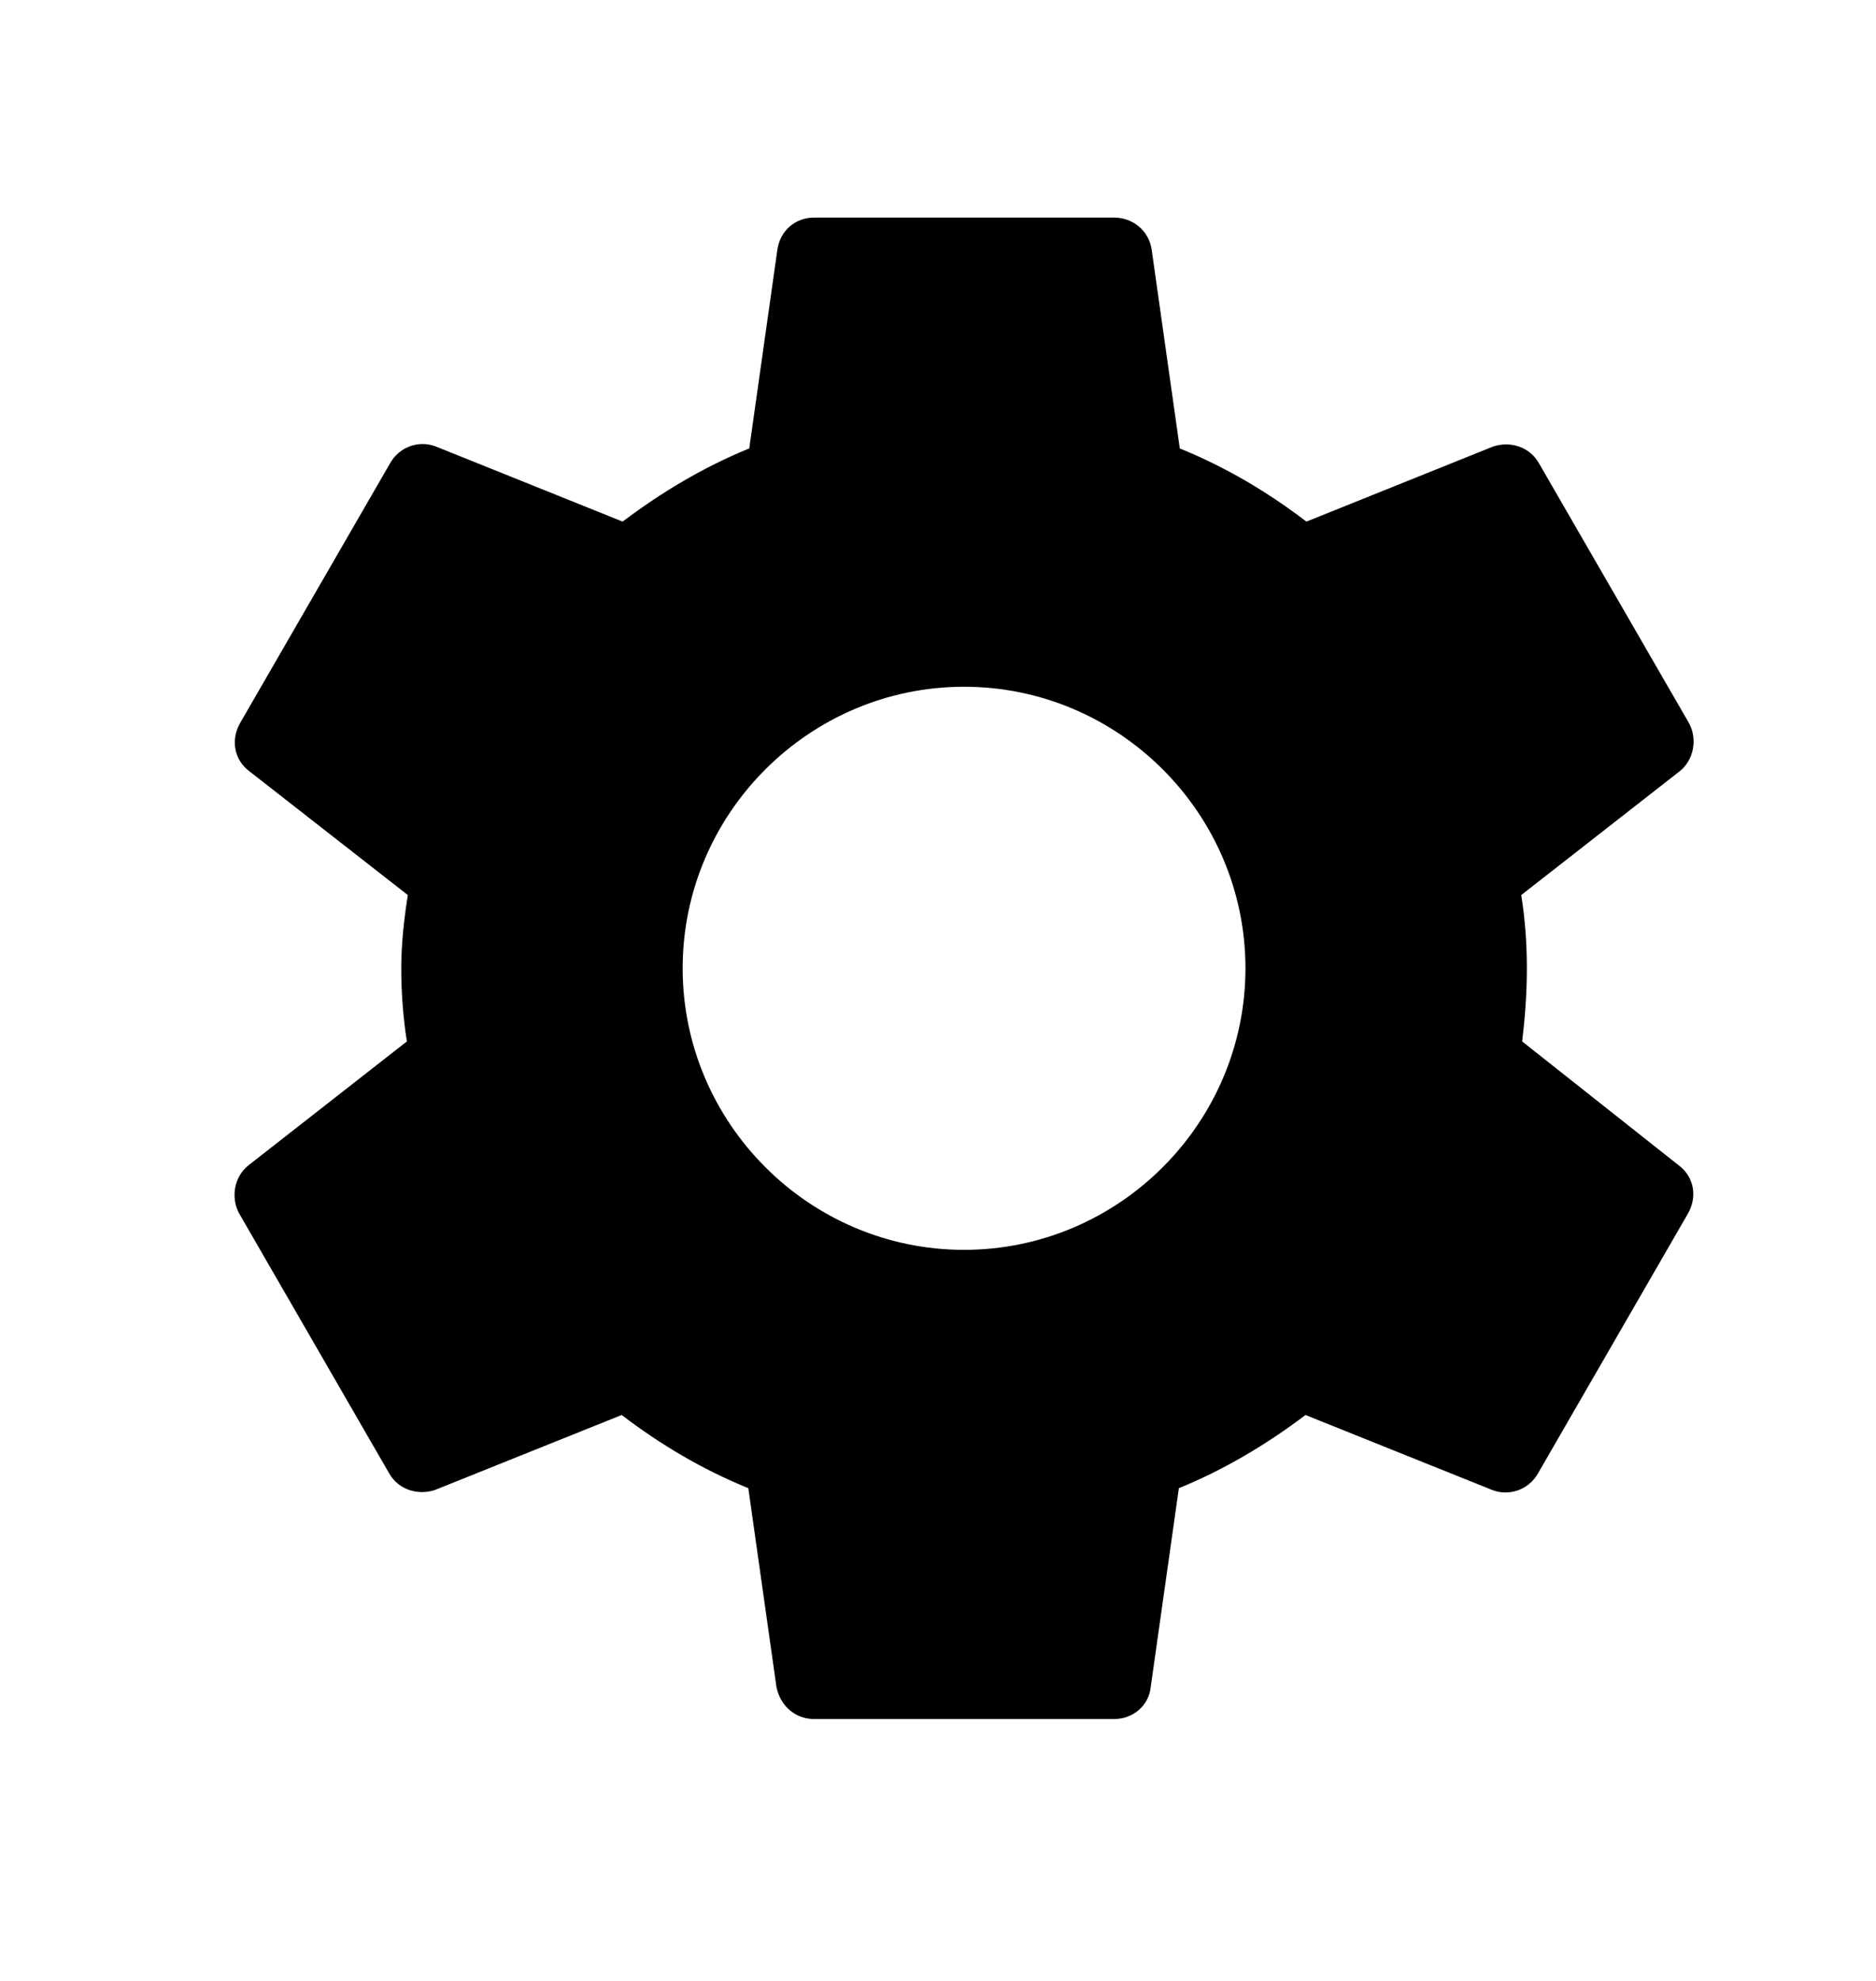 <svg width="18" height="19" viewBox="0 0 18 19" fill="none" xmlns="http://www.w3.org/2000/svg">
<path d="M14.605 9.989C14.632 9.764 14.65 9.53 14.65 9.287C14.65 9.044 14.632 8.81 14.596 8.585L16.117 7.397C16.252 7.289 16.288 7.091 16.207 6.938L14.767 4.445C14.677 4.283 14.488 4.229 14.326 4.283L12.535 5.003C12.157 4.715 11.761 4.481 11.32 4.301L11.05 2.393C11.023 2.213 10.87 2.087 10.69 2.087H7.81C7.63 2.087 7.486 2.213 7.459 2.393L7.189 4.301C6.748 4.481 6.343 4.724 5.974 5.003L4.183 4.283C4.021 4.22 3.832 4.283 3.742 4.445L2.302 6.938C2.212 7.1 2.248 7.289 2.392 7.397L3.913 8.585C3.877 8.81 3.85 9.053 3.85 9.287C3.85 9.521 3.868 9.764 3.904 9.989L2.383 11.178C2.248 11.286 2.212 11.483 2.293 11.636L3.733 14.13C3.823 14.291 4.012 14.345 4.174 14.291L5.965 13.572C6.343 13.86 6.739 14.094 7.18 14.274L7.45 16.181C7.486 16.361 7.63 16.488 7.81 16.488H10.69C10.87 16.488 11.023 16.361 11.041 16.181L11.311 14.274C11.752 14.094 12.157 13.851 12.526 13.572L14.317 14.291C14.479 14.354 14.668 14.291 14.758 14.13L16.198 11.636C16.288 11.475 16.252 11.286 16.108 11.178L14.605 9.989ZM9.25 11.988C7.765 11.988 6.55 10.773 6.55 9.287C6.55 7.802 7.765 6.587 9.25 6.587C10.735 6.587 11.95 7.802 11.95 9.287C11.95 10.773 10.735 11.988 9.25 11.988Z" fill="black"/>
</svg>
